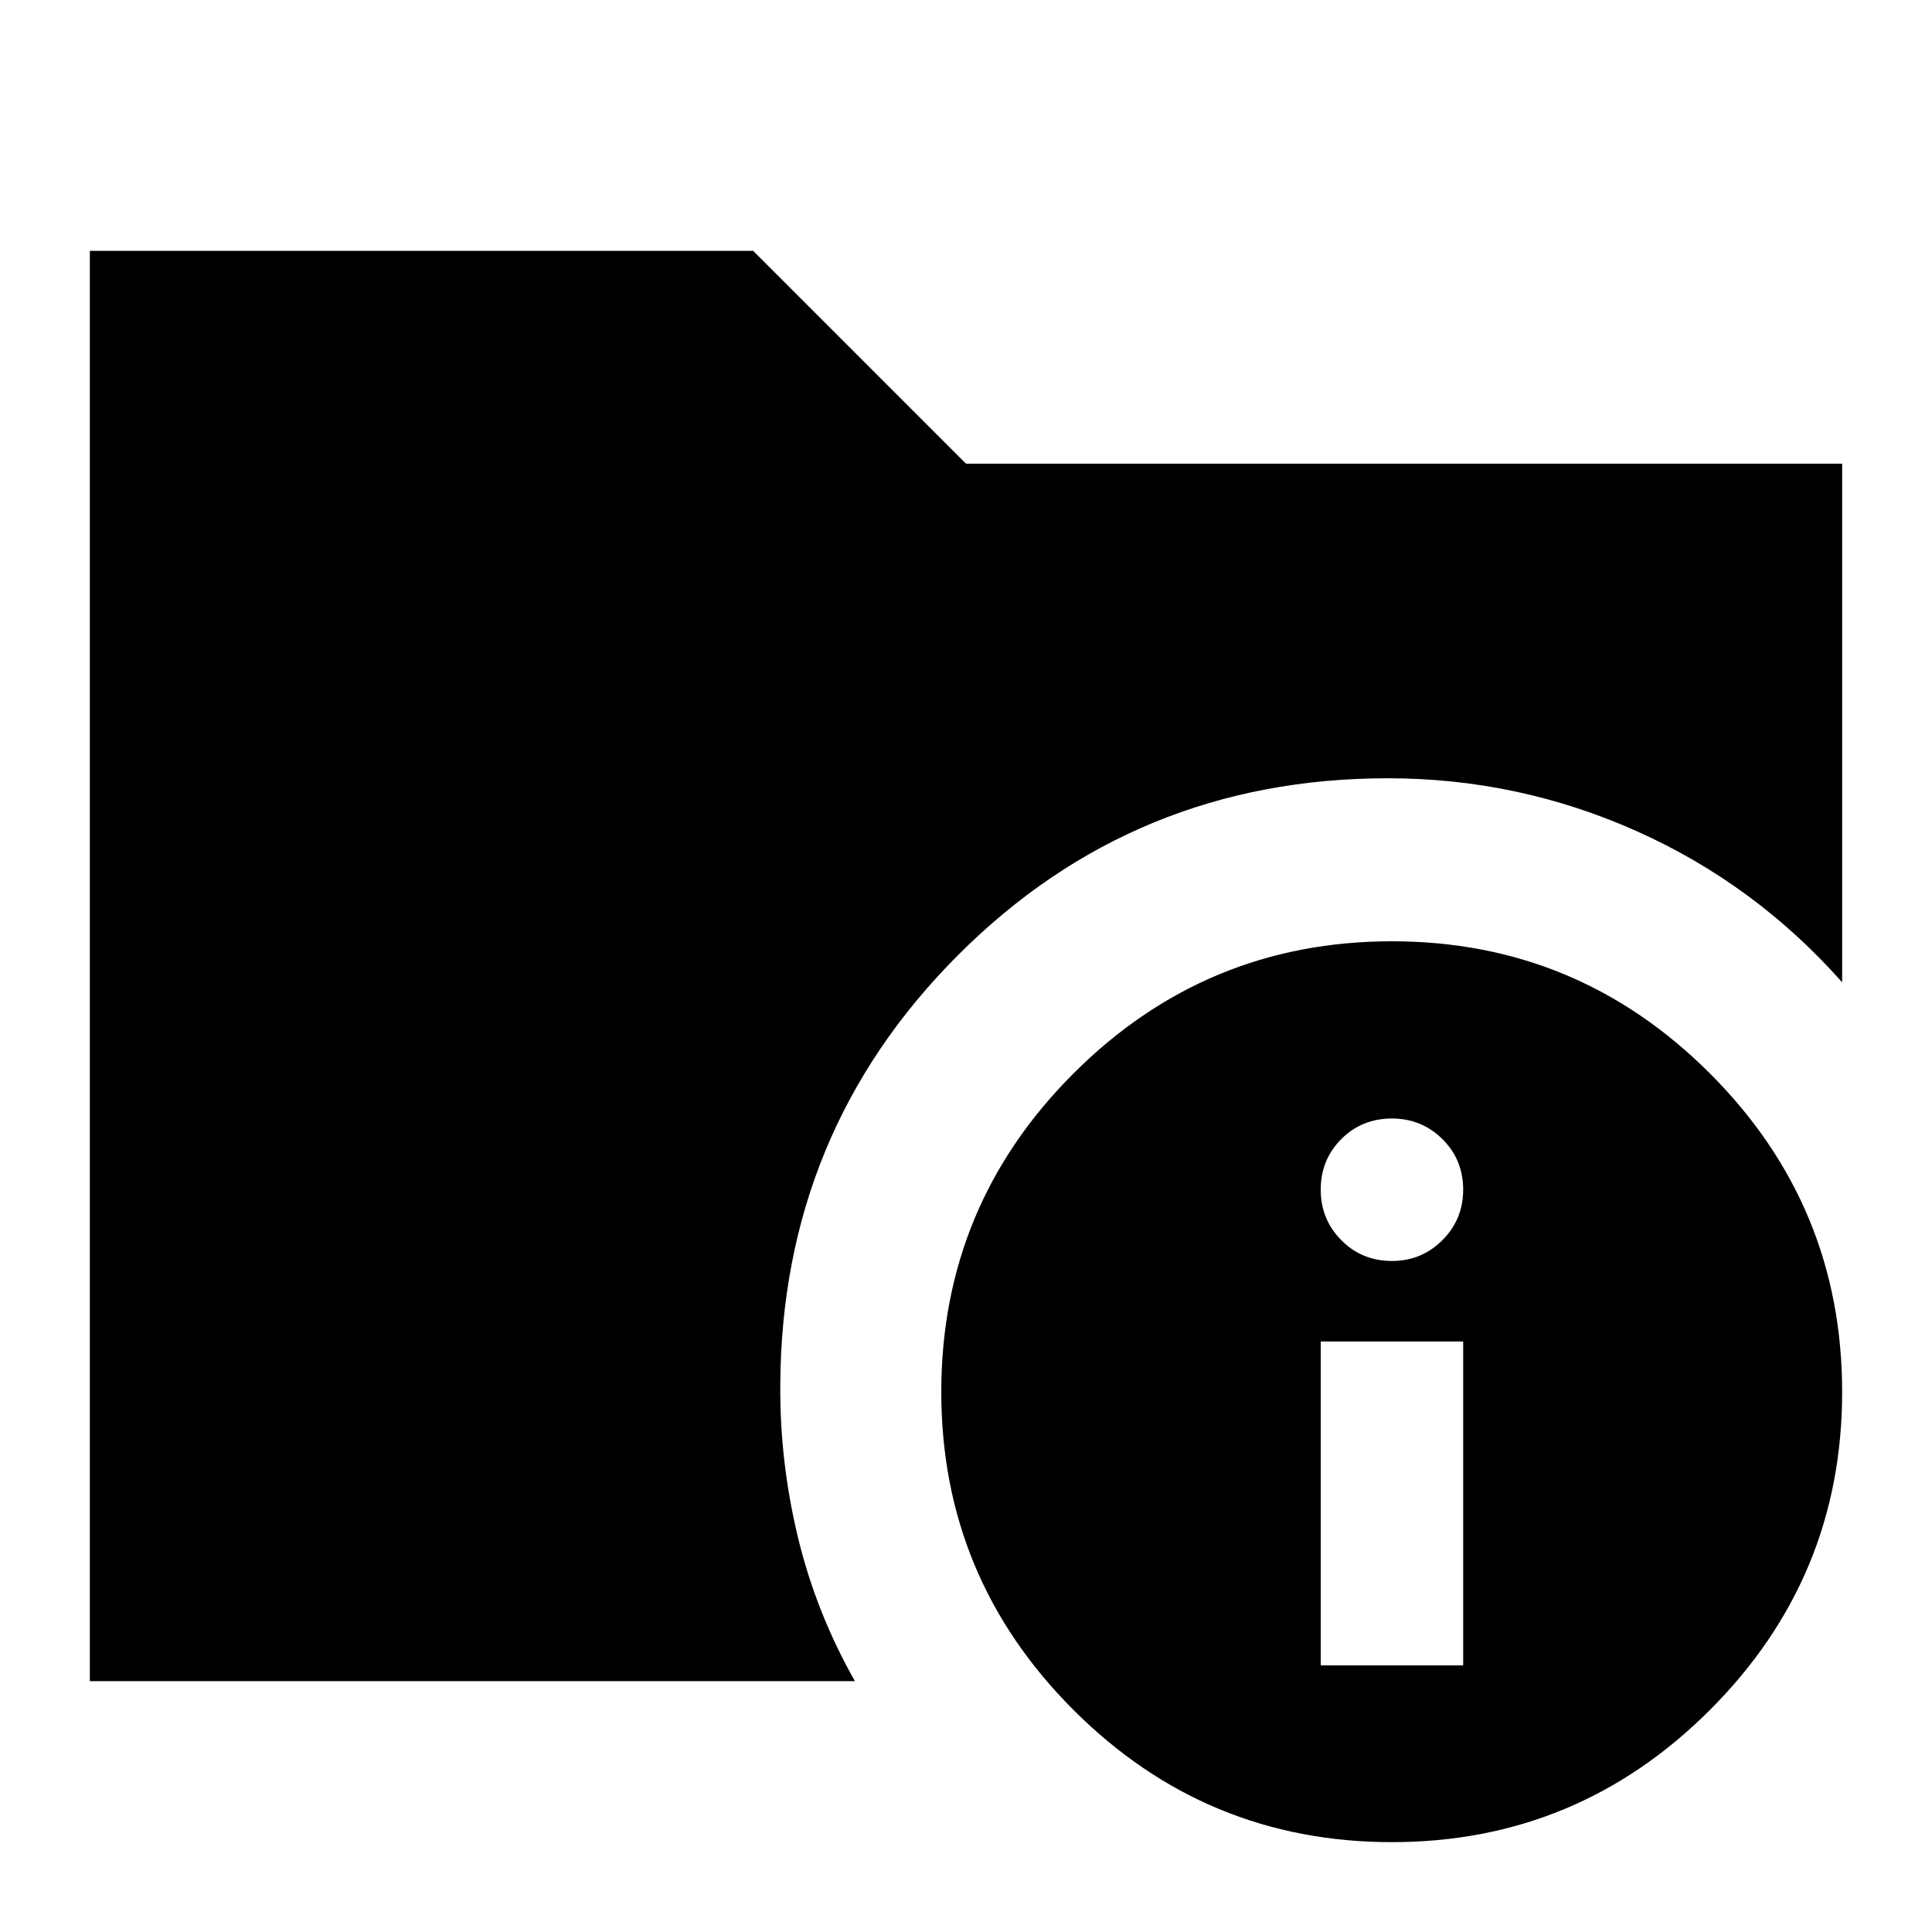 <svg xmlns="http://www.w3.org/2000/svg" height="24" viewBox="0 -960 960 960" width="24"><path d="M44.65-124.65v-710.7h329.59L480-729.59h435.35v257.68Q872.07-520.72 813.26-547q-58.8-26.28-123.61-26.28-125.89 0-213.67 87.94-87.78 87.95-88.26 213.8-.24 38.04 8.78 75.44t28.3 71.45H44.65Zm647 80q-92.56 0-158.25-65.69-65.68-65.68-65.68-158.01 0-92.56 65.68-158.25 65.69-65.68 158.25-65.68 92.33 0 158.01 65.68 65.69 65.69 65.69 158.25 0 92.33-65.69 158.01-65.68 65.69-158.01 65.69Zm-35.39-87.83h70.78v-160.95h-70.78v160.95Zm35.39-200.95q14.72 0 25.06-10.34 10.33-10.34 10.33-25.06 0-14.95-10.33-25.17-10.34-10.22-25.06-10.22-14.95 0-25.17 10.22-10.22 10.22-10.22 25.17 0 14.72 10.22 25.06 10.22 10.34 25.17 10.34Z"/></svg>